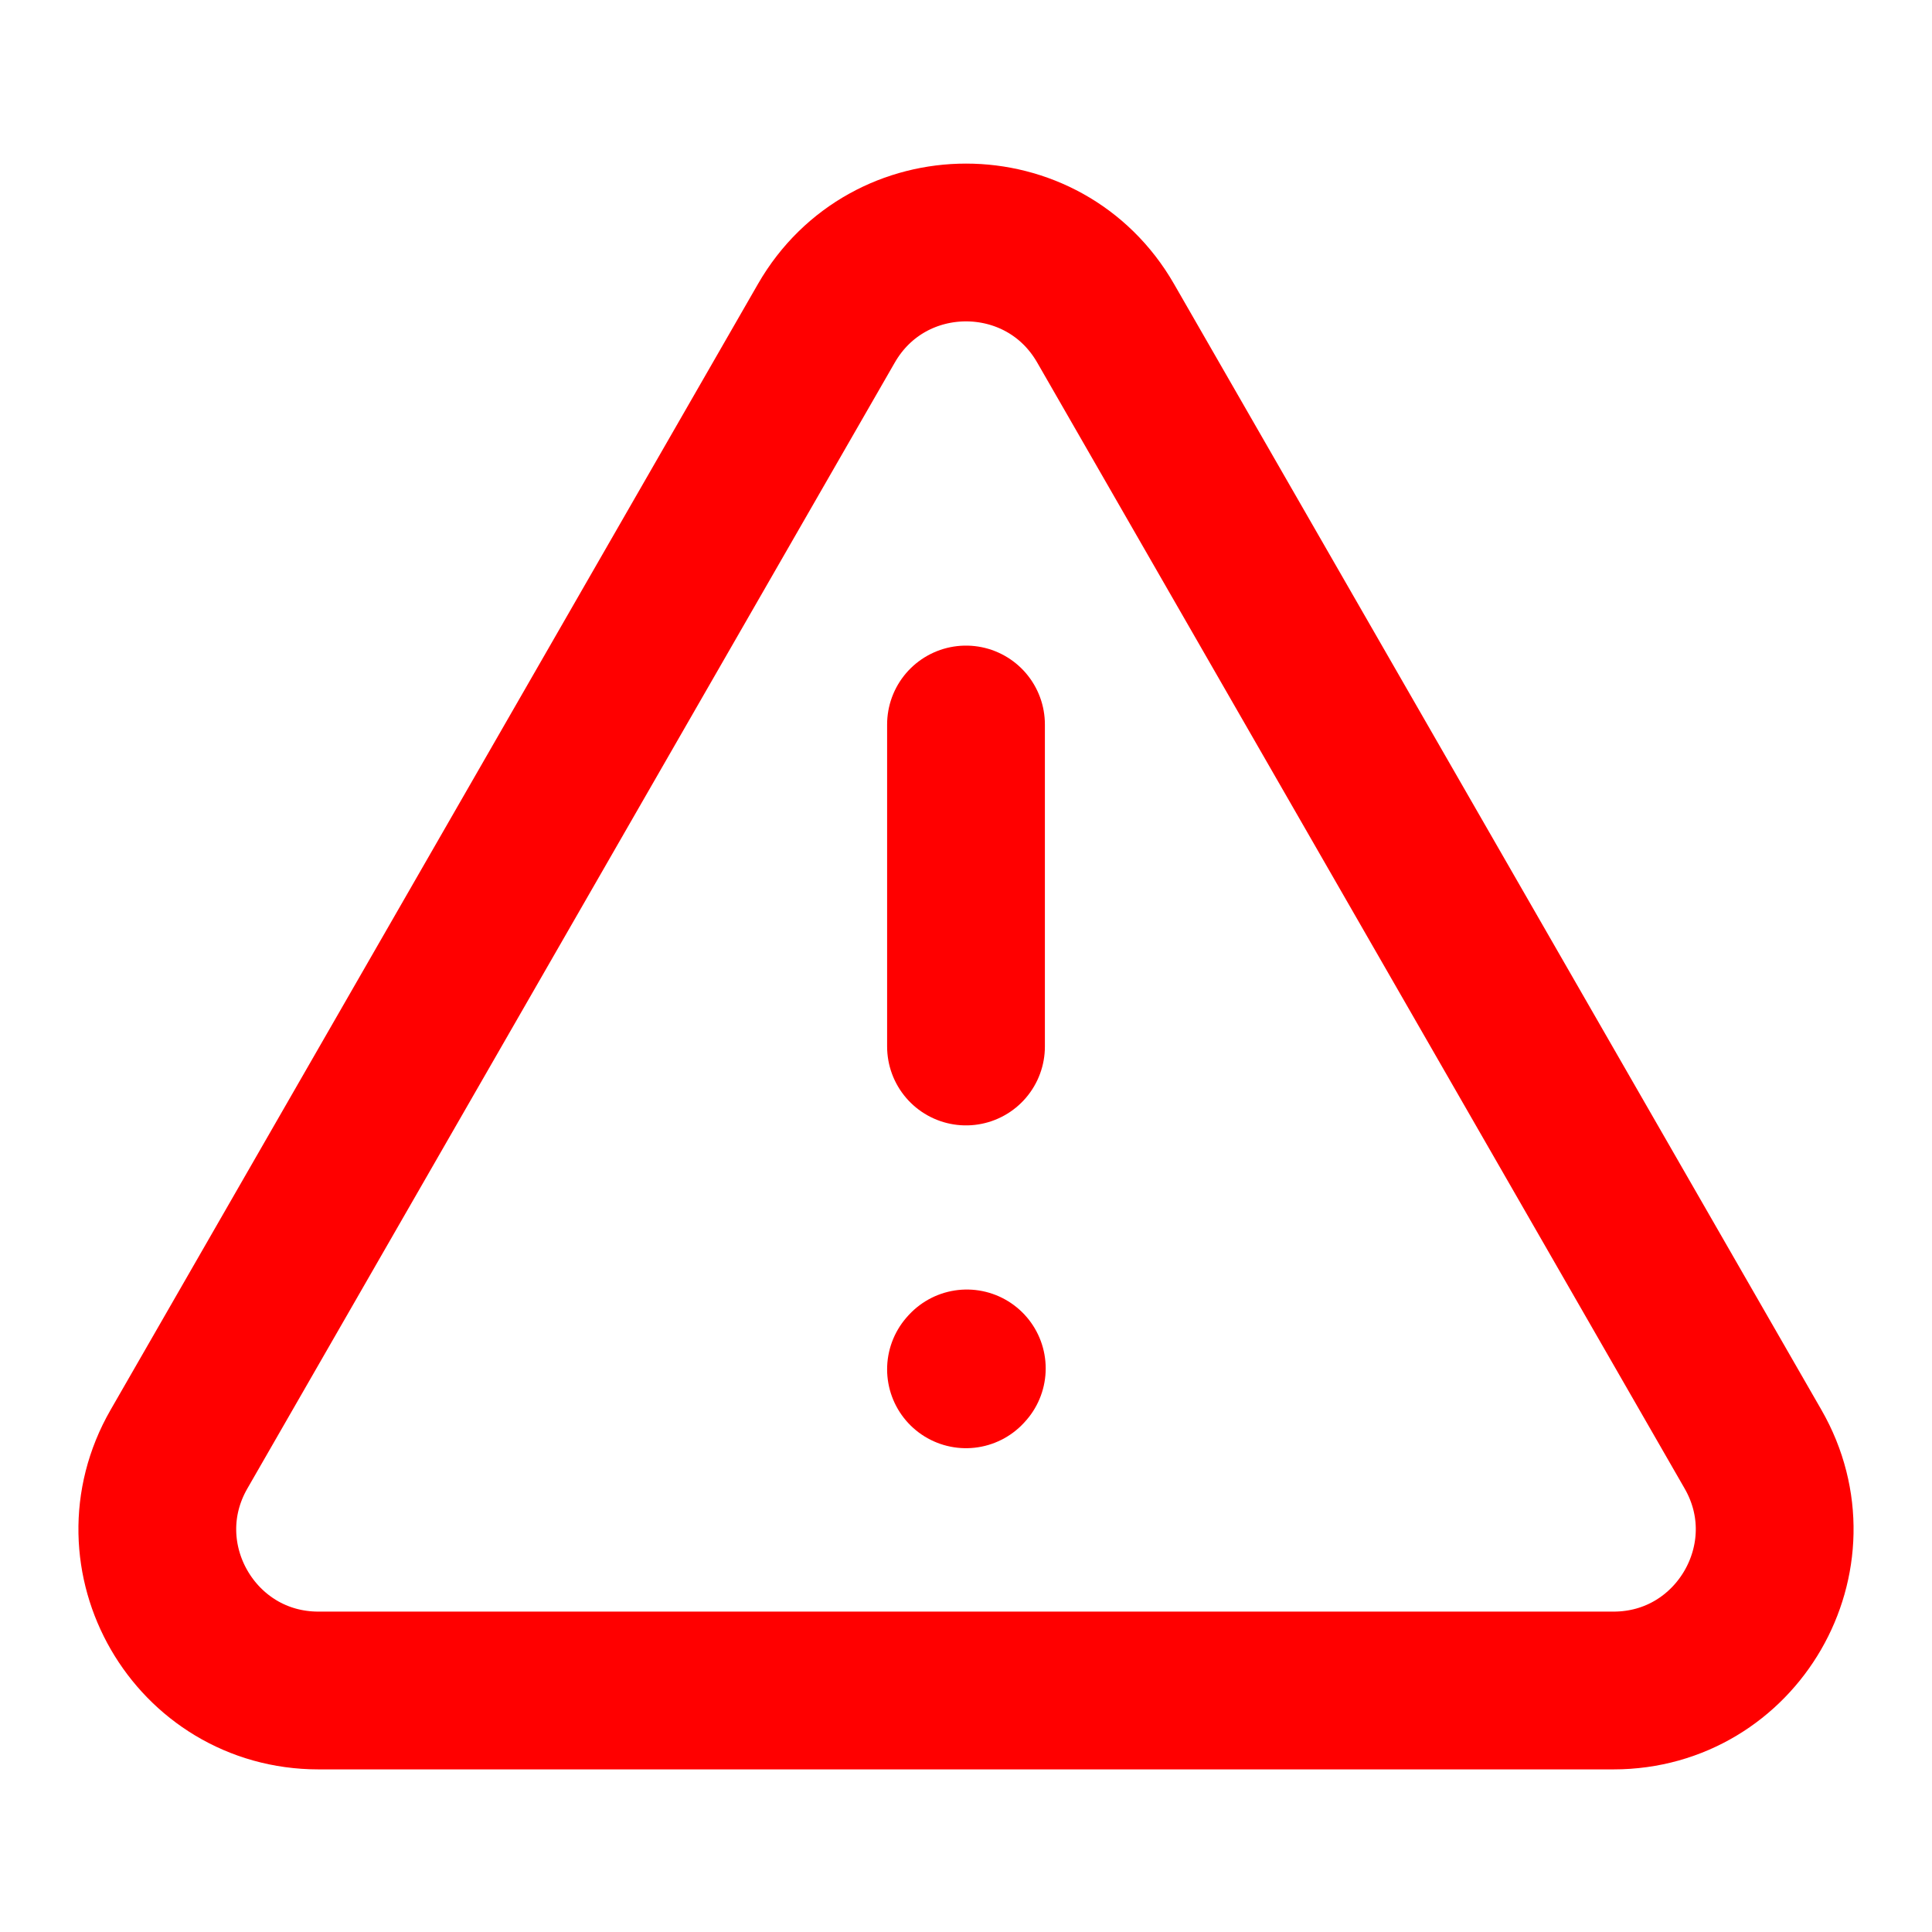 <?xml version="1.0" encoding="UTF-8"?><svg width="26px" height="26px" stroke-width="1.96" viewBox="0 0 24 24" fill="none" xmlns="http://www.w3.org/2000/svg" color="#ff0000"><path d="M20.043 21H3.957c-1.538 0-2.5-1.664-1.734-2.997l8.043-13.988c.77-1.337 2.699-1.337 3.468 0l8.043 13.988C22.543 19.336 21.58 21 20.043 21zM12 9v4" stroke="#ff0000" stroke-width="1.96" stroke-linecap="round"></path><path d="M12 17.01l.01-.011" stroke="#ff0000" stroke-width="1.96" stroke-linecap="round" stroke-linejoin="round"></path></svg>